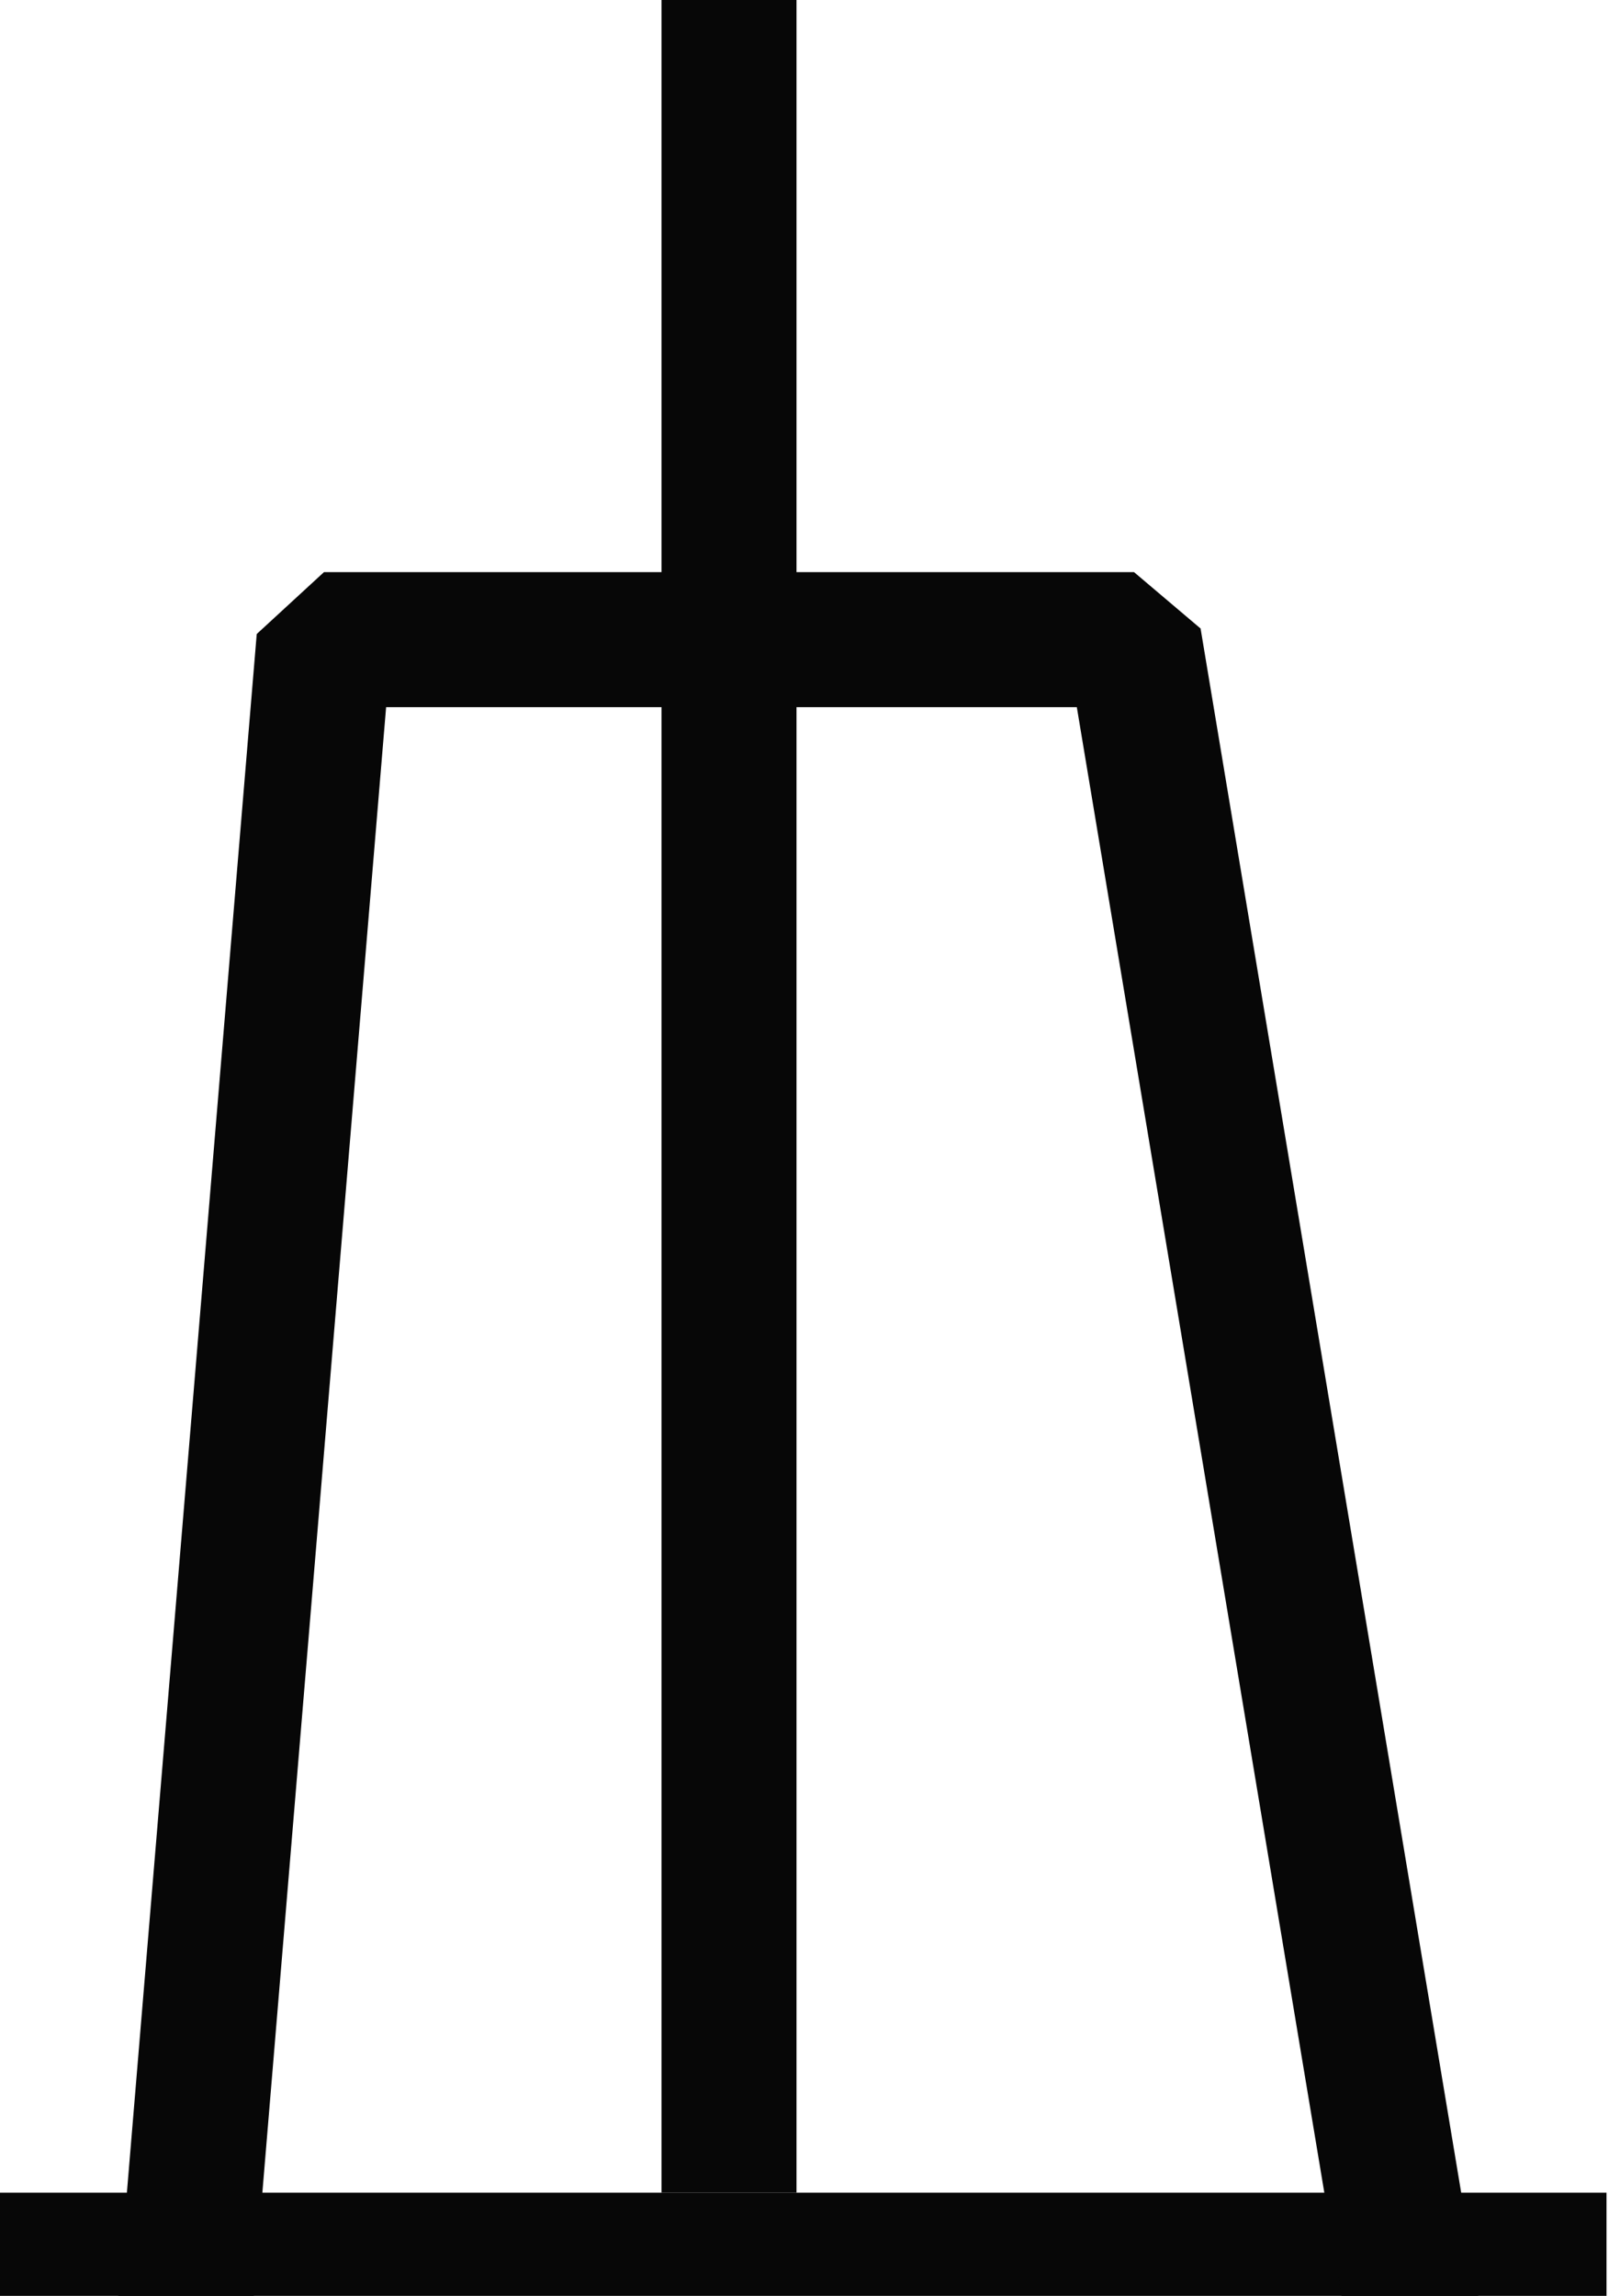 <?xml version="1.0" encoding="UTF-8" standalone="no"?>
<svg width="4.233mm" height="5.997mm"
 viewBox="0 0 12 17"
 xmlns="http://www.w3.org/2000/svg" xmlns:xlink="http://www.w3.org/1999/xlink"  version="1.2" baseProfile="tiny">
<title>MORFAC04</title>
<desc>deviation mooring dolphin</desc>
<defs>
</defs>
<g fill="none" stroke="black" vector-effect="non-scaling-stroke" stroke-width="1" fill-rule="evenodd" stroke-linecap="square" stroke-linejoin="bevel" >

<g fill="none" stroke="#070707" stroke-opacity="1" stroke-width="1" stroke-linecap="square" stroke-linejoin="bevel" transform="matrix(1,0,0,1,0,0)"
font-family="Sans" font-size="10" font-weight="400" font-style="normal" 
>
<path fill-rule="evenodd" d="M0.4,16.736 L11.4,16.736"/>
<path fill-rule="evenodd" d="M1.4,16.736 L2.4,4.736 L8.4,4.736 L10.4,16.736"/>
<path fill-rule="evenodd" d="M5.4,15.736 L5.4,-0.264"/>
</g>
</g>
</svg>
